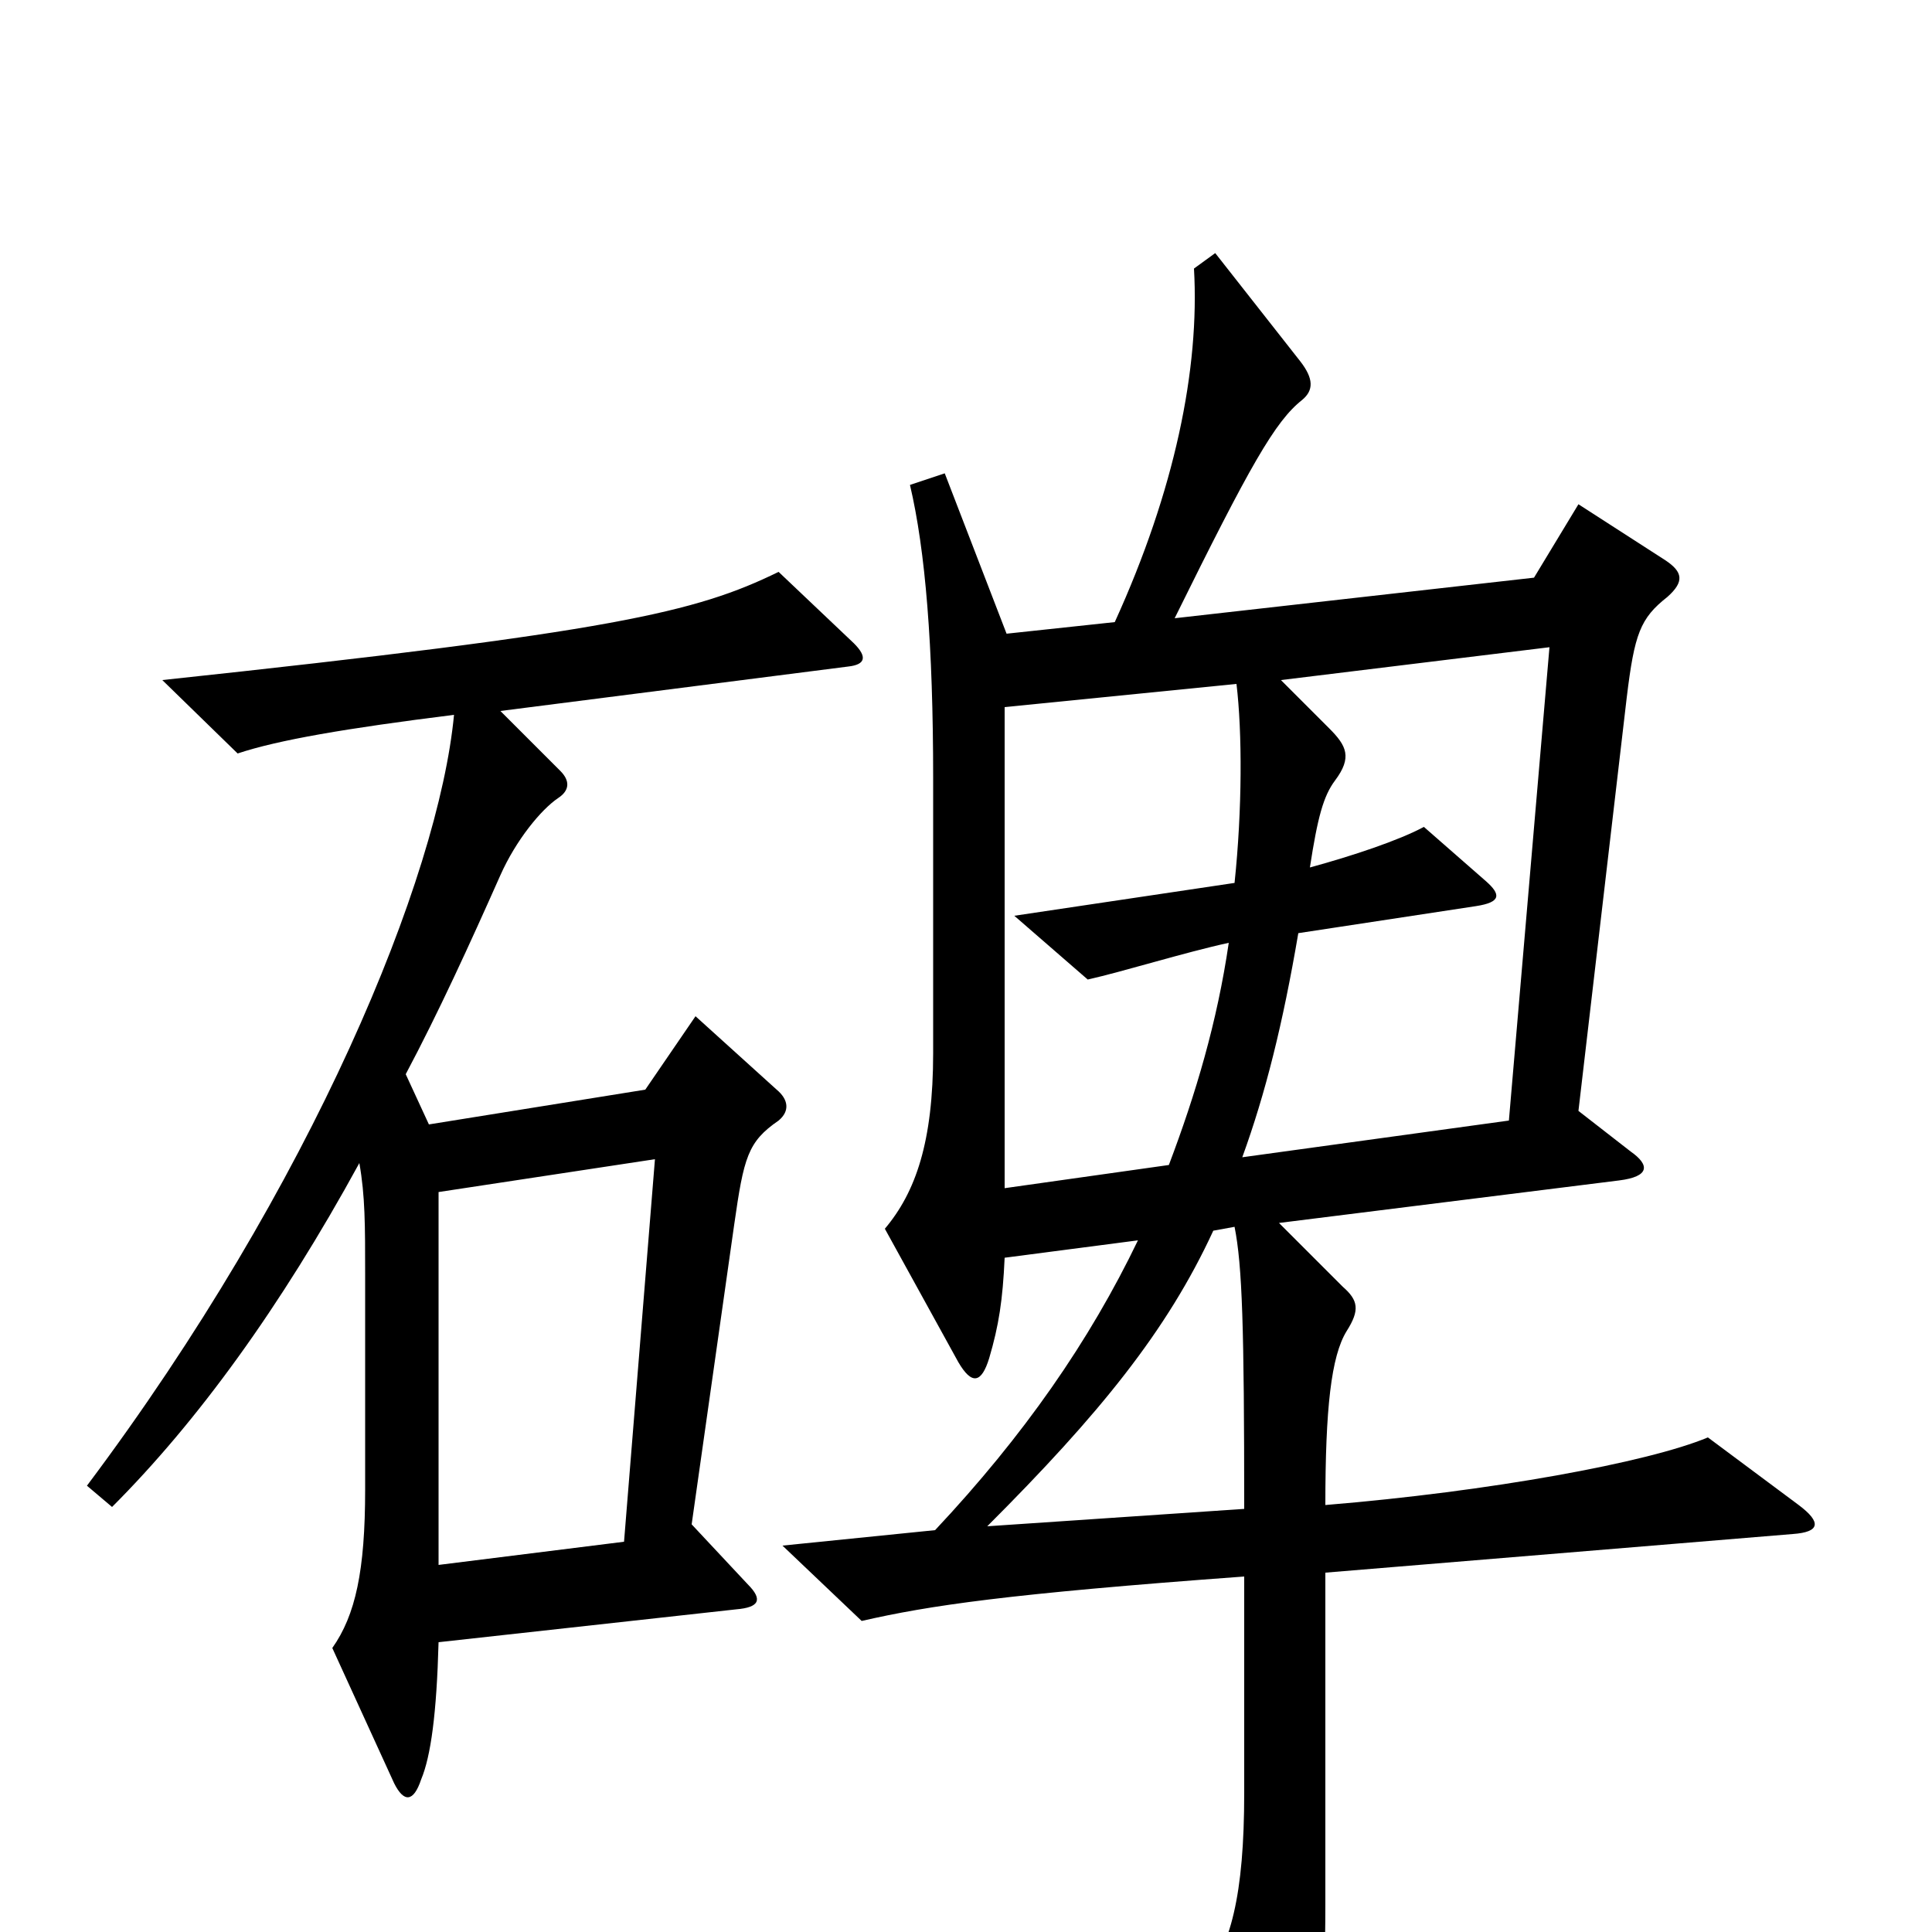 <svg xmlns="http://www.w3.org/2000/svg" viewBox="0 -1000 1000 1000">
	<path fill="#000000" d="M442 -667L403 -704C360 -683 318 -673 84 -648L123 -610C144 -617 179 -623 235 -630C227 -546 162 -387 45 -231L58 -220C102 -264 145 -323 186 -398C189 -381 189 -366 189 -340V-229C189 -187 184 -164 172 -147L204 -77C209 -67 214 -67 218 -79C223 -91 226 -113 227 -150L381 -167C393 -168 395 -172 387 -180L358 -211L380 -366C385 -401 387 -409 403 -420C409 -425 408 -431 402 -436L360 -474L334 -436L222 -418L210 -444C227 -476 243 -511 259 -547C267 -565 280 -581 289 -587C295 -591 295 -596 290 -601L259 -632L439 -655C448 -656 449 -660 442 -667ZM931 -221L884 -256C853 -243 771 -228 686 -221C686 -271 689 -298 697 -311C704 -322 703 -327 695 -334L662 -367L838 -389C854 -391 854 -397 844 -404L817 -425L842 -639C846 -672 849 -680 863 -691C872 -699 871 -704 862 -710L817 -739L794 -701L608 -680C647 -759 660 -782 674 -793C680 -798 680 -804 673 -813L629 -869L618 -861C621 -809 608 -746 577 -678L521 -672L489 -755L471 -749C479 -715 483 -666 483 -597V-455C483 -409 474 -383 458 -364L496 -295C503 -283 508 -284 512 -297C517 -314 519 -327 520 -349L589 -358C564 -306 530 -257 484 -208L405 -200L446 -161C481 -169 521 -175 644 -184V-72C644 -19 637 8 622 26L658 98C667 114 672 114 678 89C683 66 686 33 686 -14V-186L928 -206C942 -207 943 -212 931 -221ZM802 -665L781 -420L643 -401C655 -434 664 -470 672 -517L764 -531C777 -533 777 -537 769 -544L737 -572C724 -565 700 -557 678 -551C682 -577 685 -588 691 -596C700 -608 697 -614 688 -623L663 -648ZM640 -646C643 -621 643 -581 639 -543L525 -526L563 -493C581 -497 613 -507 636 -512C630 -471 619 -434 605 -397L520 -385V-634ZM339 -400L323 -202L227 -190V-383ZM644 -219L511 -210C569 -268 604 -311 628 -363L639 -365C643 -345 644 -313 644 -219Z"/>
</svg>